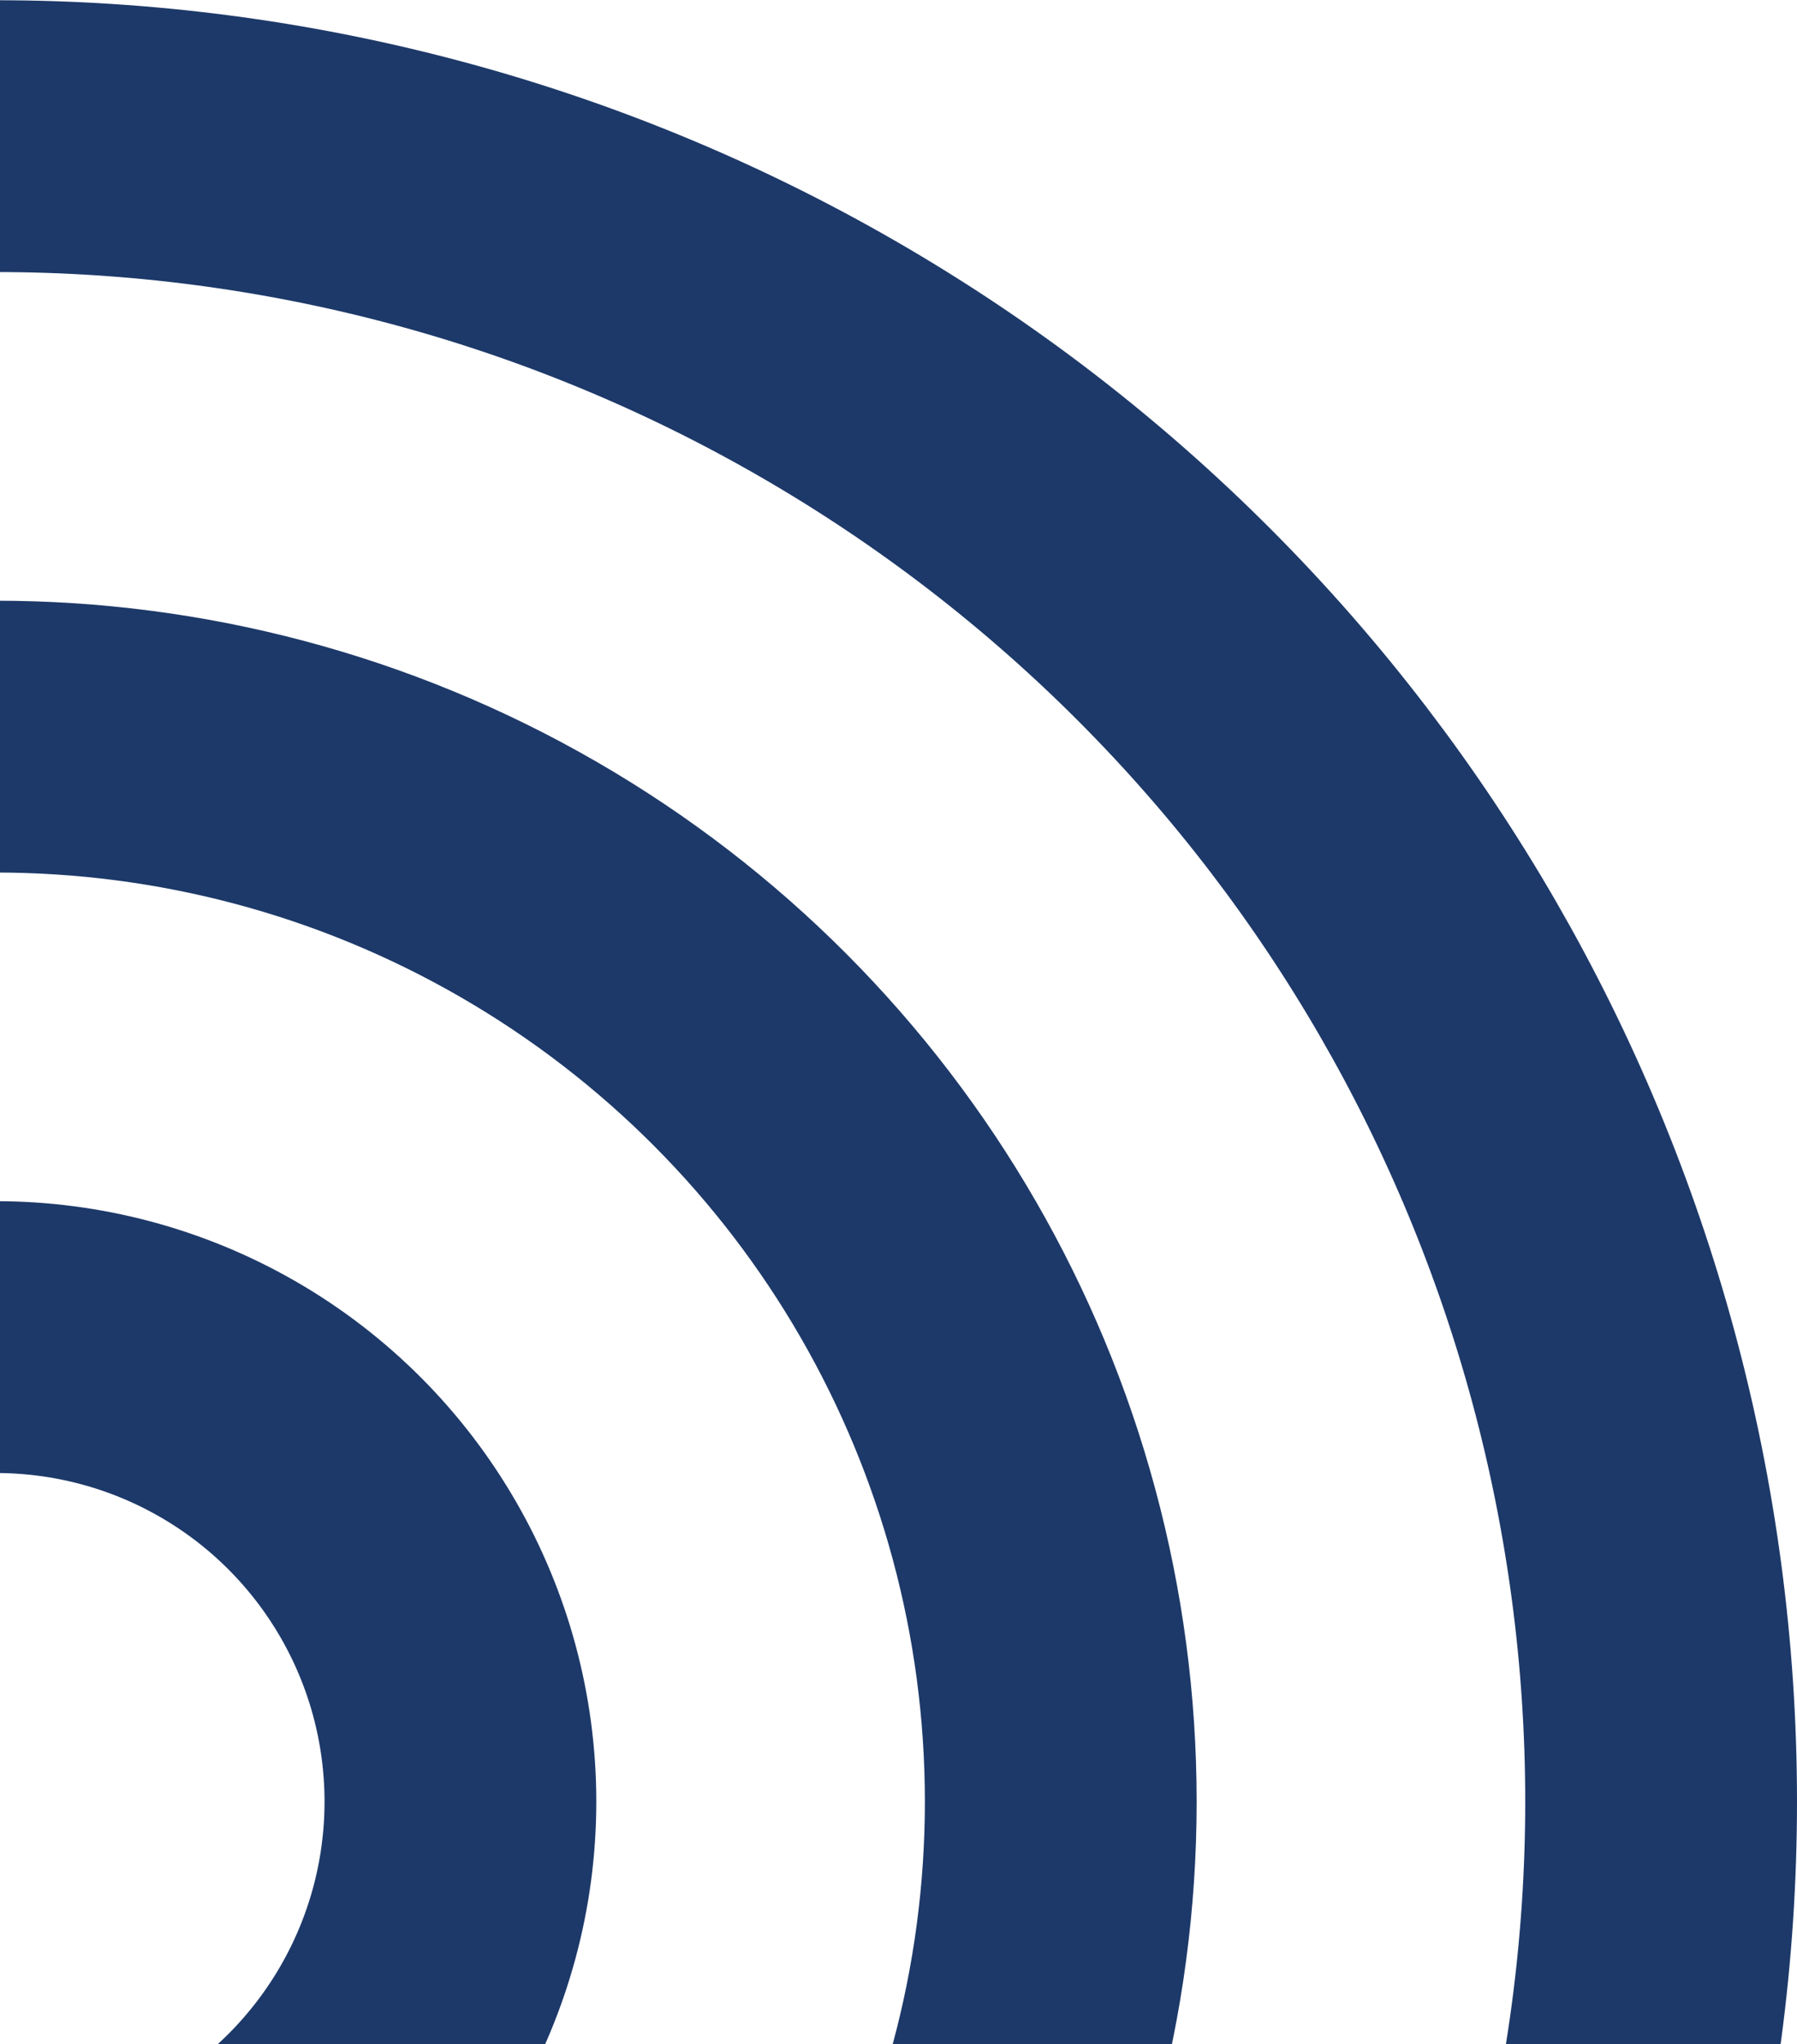 <svg xmlns="http://www.w3.org/2000/svg" xmlns:xlink="http://www.w3.org/1999/xlink" width="648" height="737" viewBox="0 0 648 737">
  <defs>
    <clipPath id="clip-path">
      <rect id="Retângulo_1186" data-name="Retângulo 1186" width="648" height="737" transform="translate(0 7235)" fill="none"/>
    </clipPath>
  </defs>
  <g id="Grupo_de_máscara_347" data-name="Grupo de máscara 347" transform="translate(0 -7235)" clip-path="url(#clip-path)">
    <g id="Grupo_1020" data-name="Grupo 1020" transform="translate(152.582 3375.583)">
      <g id="Elipse_54" data-name="Elipse 54" transform="translate(-370.527 4292.473)" fill="none" stroke="#1d3969" stroke-width="98">
        <circle cx="216.486" cy="216.486" r="216.486" stroke="none"/>
        <circle cx="216.486" cy="216.486" r="167.486" fill="none"/>
      </g>
      <g id="Elipse_55" data-name="Elipse 55" transform="translate(-587.014 4075.987)" fill="none" stroke="#1d3969" stroke-width="98">
        <circle cx="432.972" cy="432.972" r="432.972" stroke="none"/>
        <circle cx="432.972" cy="432.972" r="383.972" fill="none"/>
      </g>
      <g id="Elipse_56" data-name="Elipse 56" transform="translate(-803.5 3859.5)" fill="none" stroke="#1d3969" stroke-width="98">
        <circle cx="649.458" cy="649.458" r="649.458" stroke="none"/>
        <circle cx="649.458" cy="649.458" r="600.458" fill="none"/>
      </g>
    </g>
  </g>
</svg>

